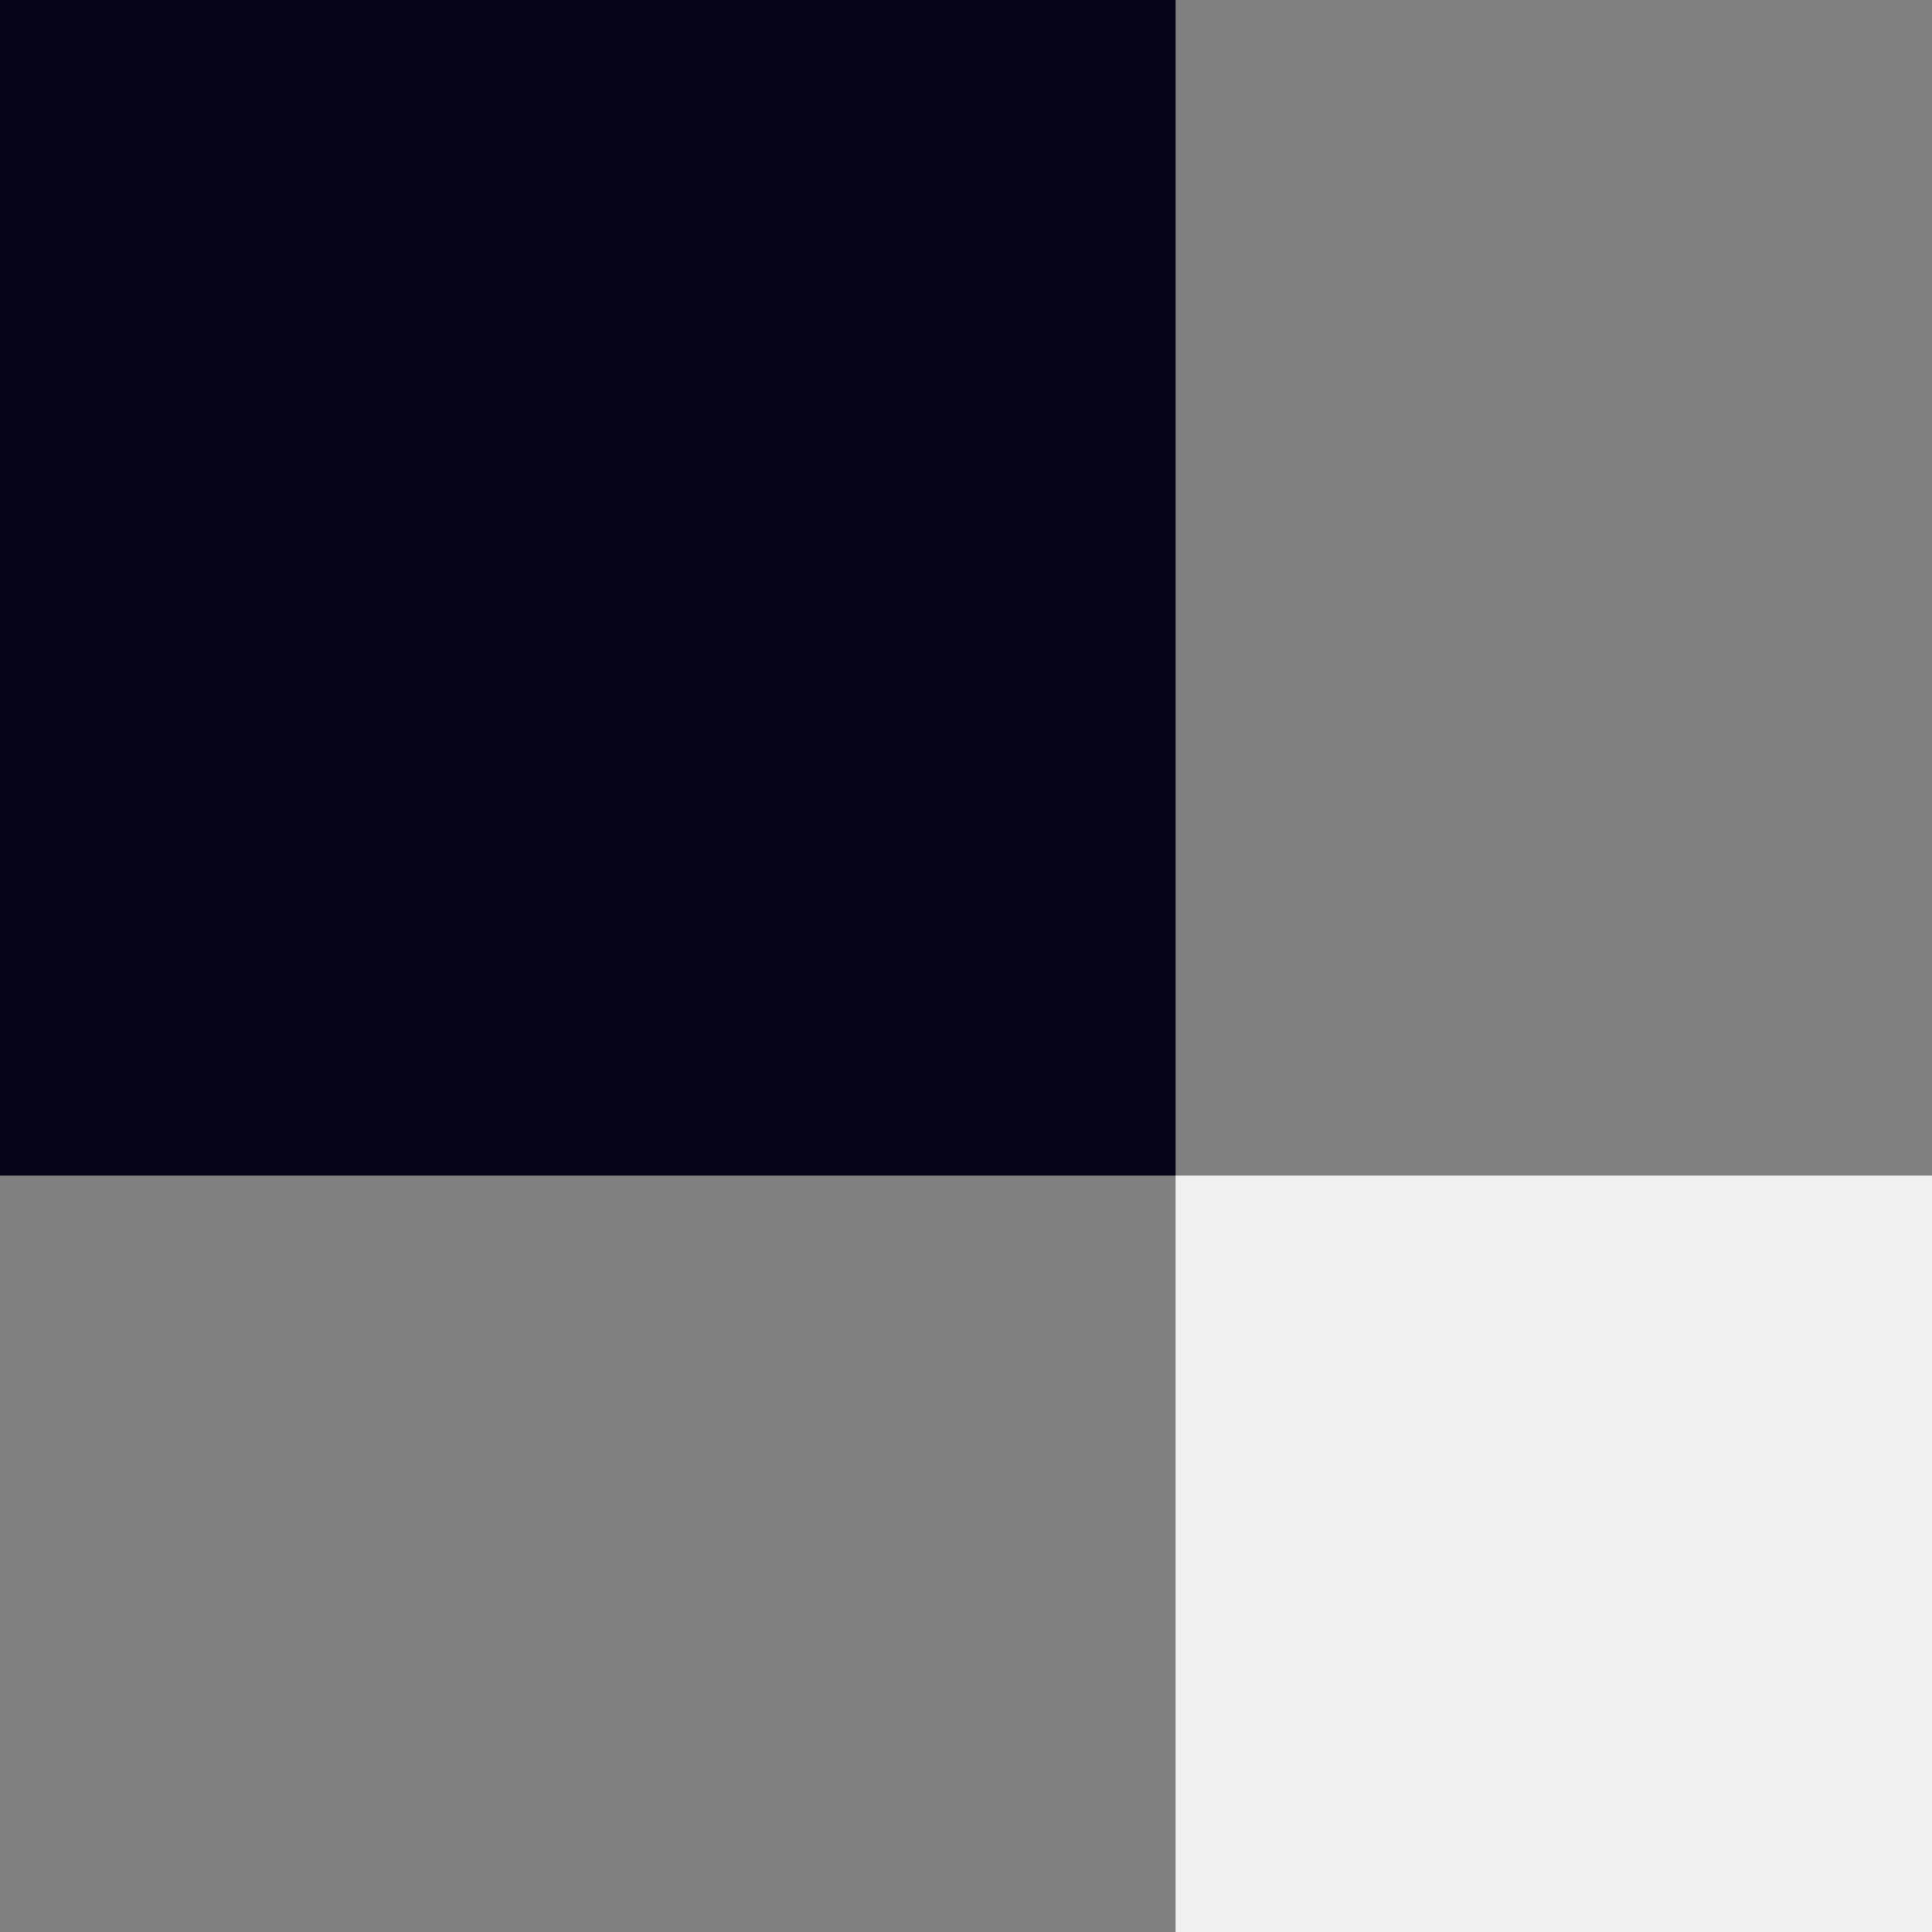 <svg width="212" height="212" viewBox="0 0 212 212" fill="none" xmlns="http://www.w3.org/2000/svg">
<rect x="0" y="0" width="212" height="212" fill="#808080" stroke="none"/>
<rect width="129" height="129" fill="#050517"/>
<rect x="129" y="129" width="83" height="83" fill="#F0F0F0"/>
</svg>
